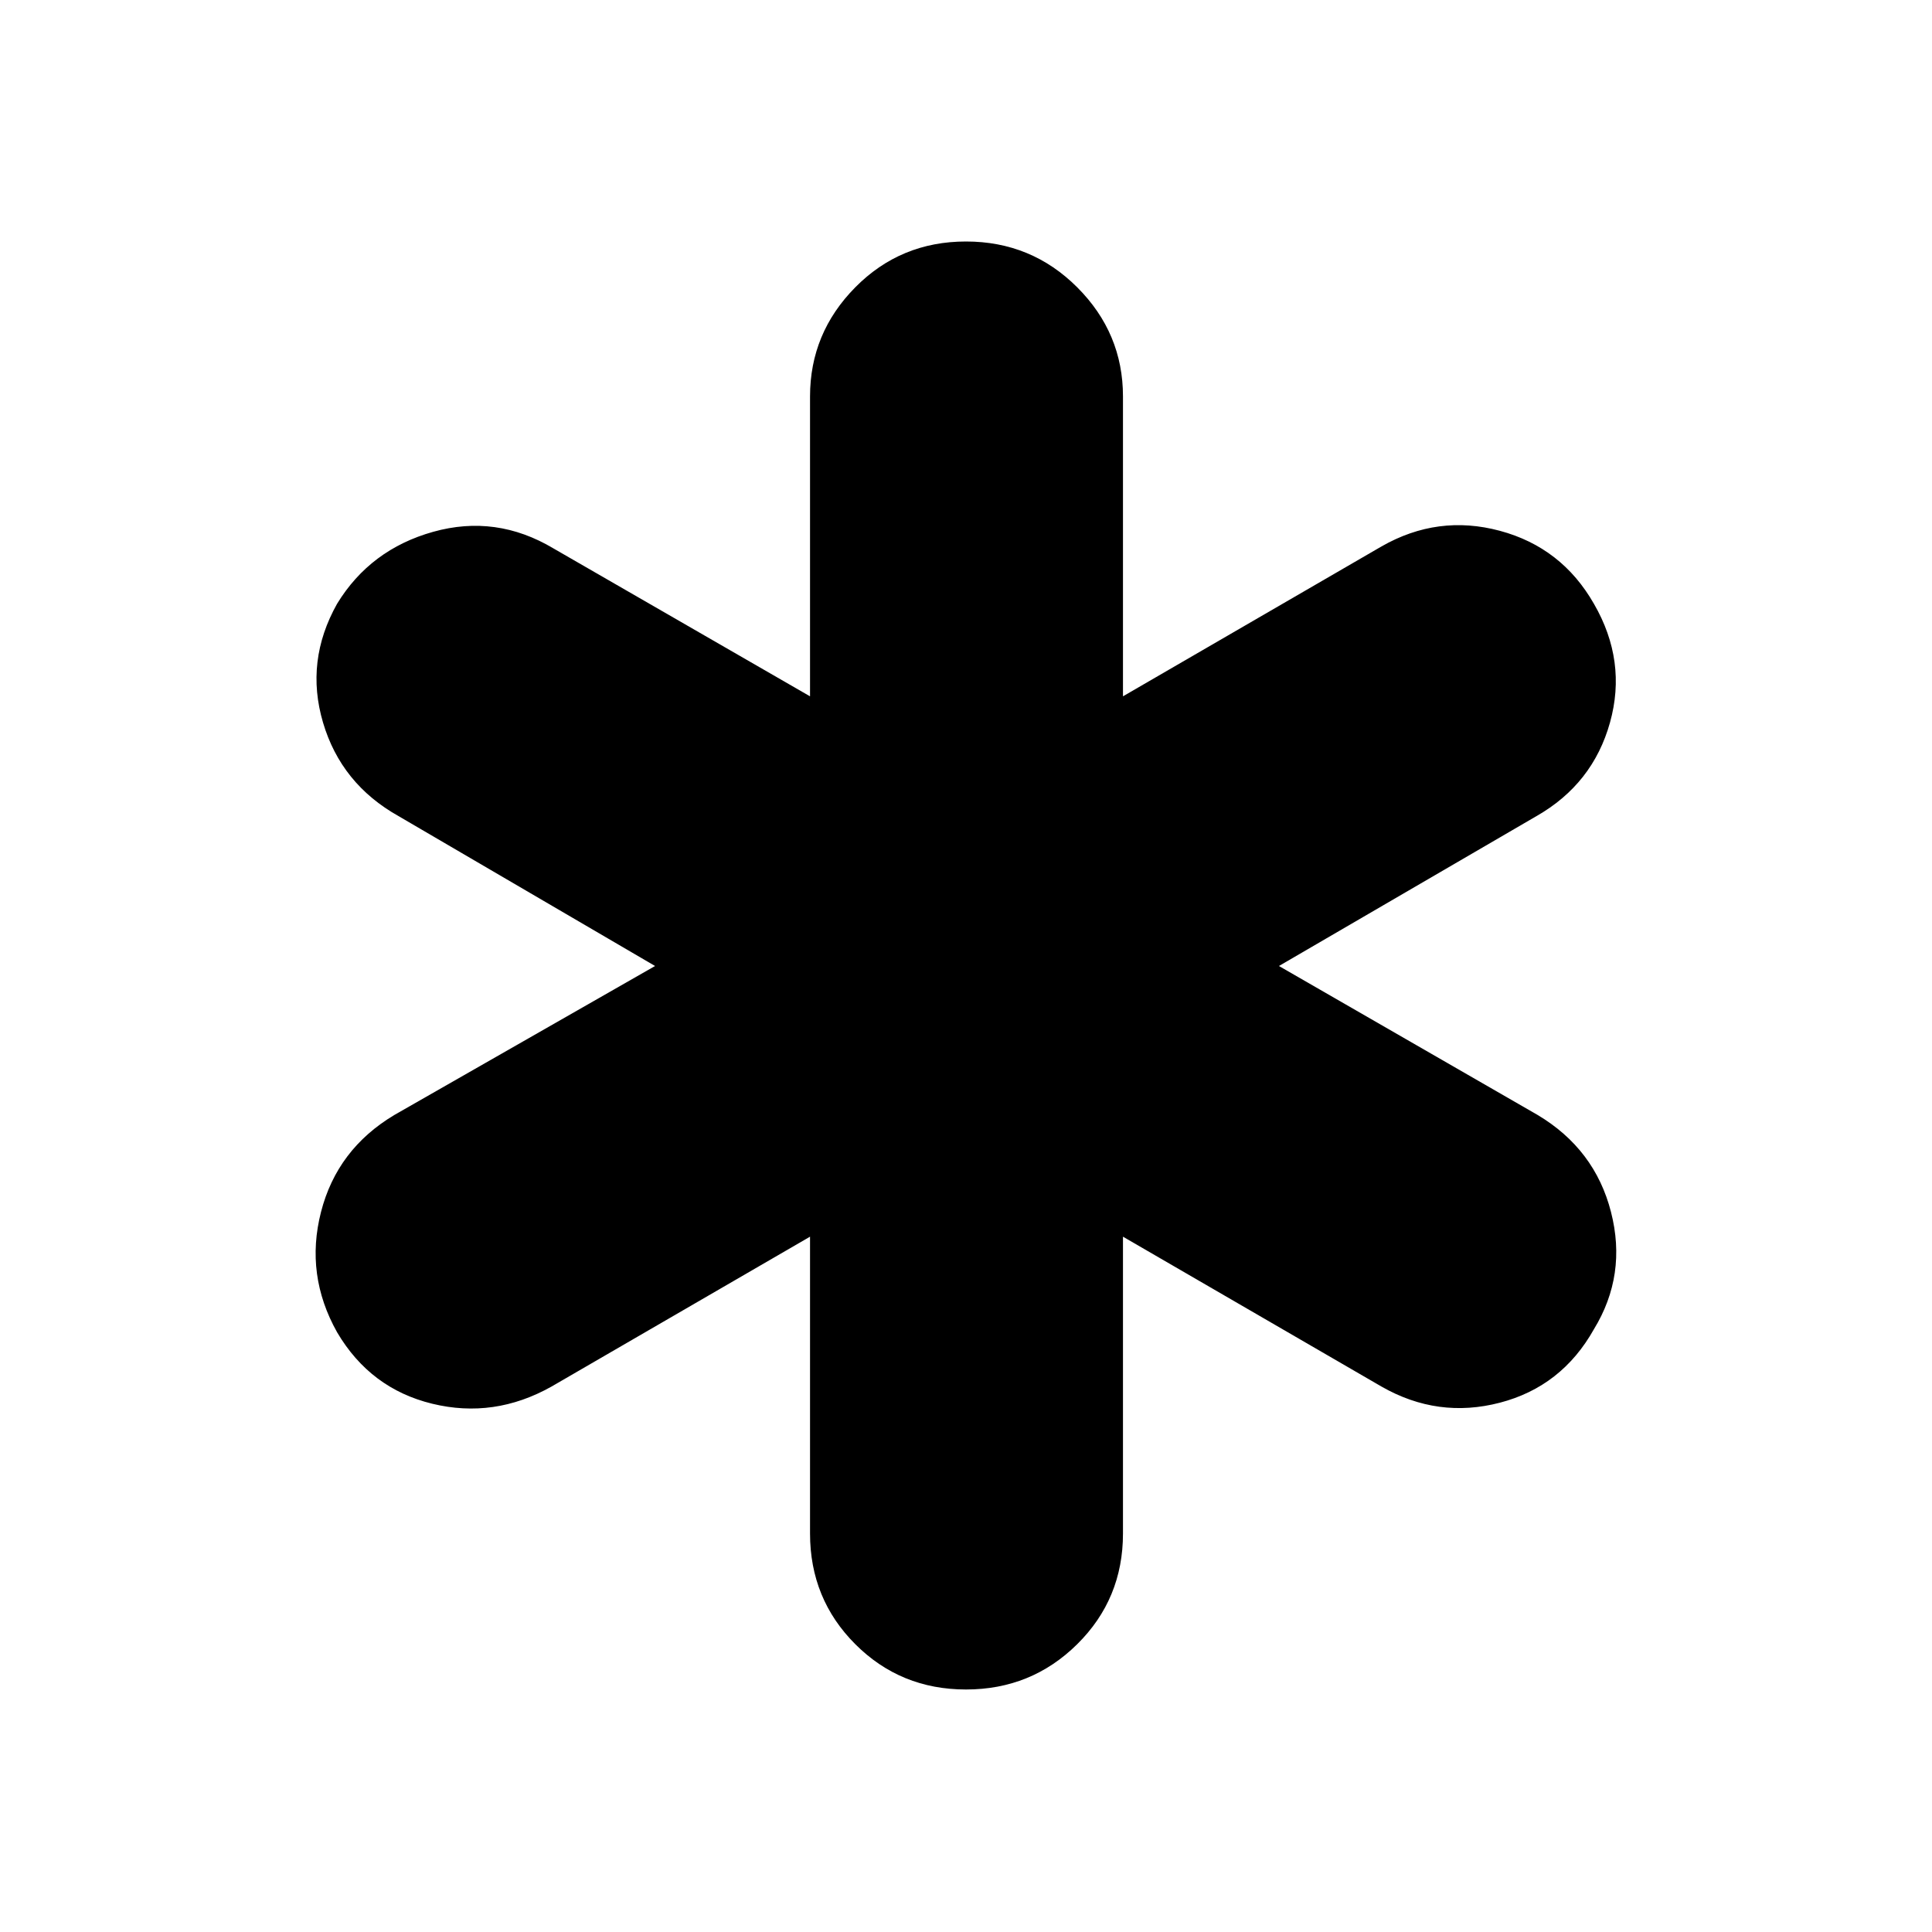 <svg xmlns="http://www.w3.org/2000/svg" height="48" viewBox="0 -960 960 960" width="48"><path d="M402.5-198v-147.5L274-271q-28.5 16-59.25 8.5T167.5-298q-16-28.5-8-59.75T196-406l129.5-74L198-554.5q-28.5-16-37.5-46.5t7-59q16.5-27 47.75-35.75T275-687.5L402.5-614v-149q0-31.5 22.5-54.25T480-840q32.5 0 55.25 22.75T558-763v149l128.5-74.5q28-16 58.75-7.75T792-660q16.5 28.5 8 59t-36.5 46.5l-128 74.5L764-406q28.5 17 36.5 48.25T792-299.5Q776-271 745.25-263t-58.75-8L558-345.5V-198q0 32.5-22.75 55T480-120.5q-32.5 0-55-22.5t-22.5-55Z"/></svg>